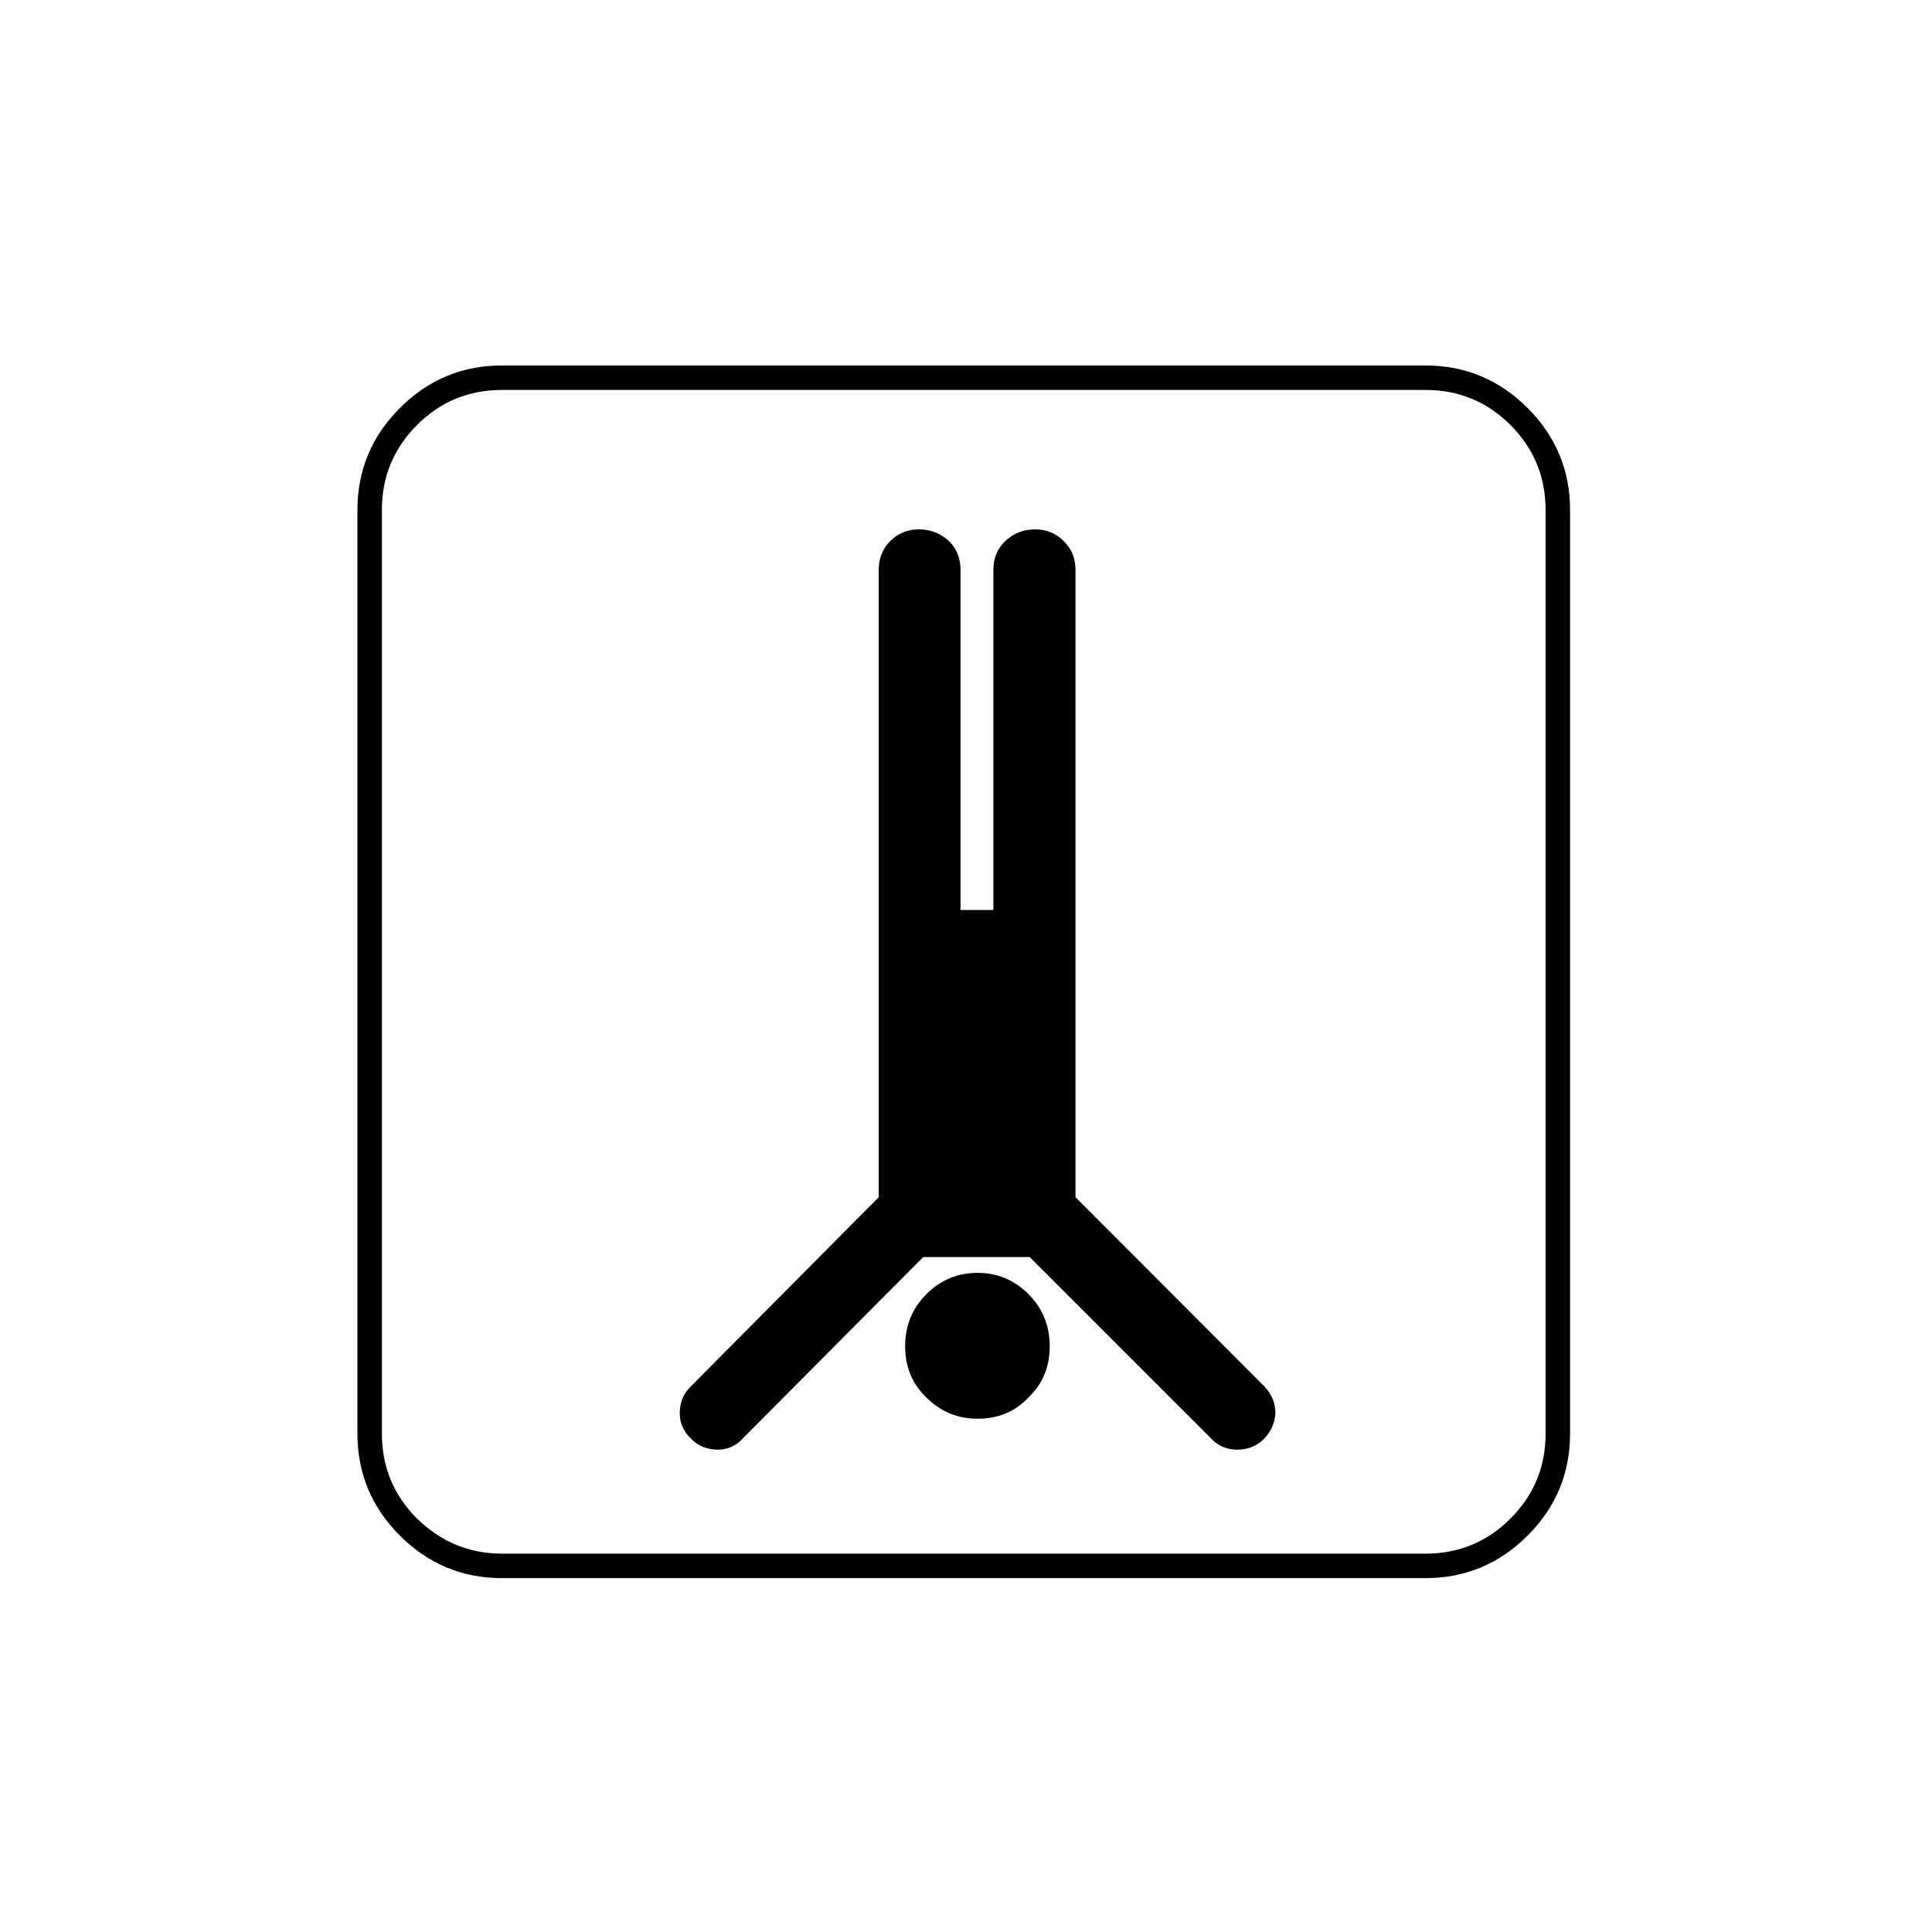 <?xml version="1.0" encoding="utf-8"?>
<!-- Generator: Adobe Illustrator 16.0.0, SVG Export Plug-In . SVG Version: 6.00 Build 0)  -->
<!DOCTYPE svg PUBLIC "-//W3C//DTD SVG 1.1//EN" "http://www.w3.org/Graphics/SVG/1.1/DTD/svg11.dtd">
<svg version="1.1" id="Layer_1" xmlns="http://www.w3.org/2000/svg" xmlns:xlink="http://www.w3.org/1999/xlink" x="0px" y="0px"
	 width="300px" height="300px" viewBox="0 0 300 300" enable-background="new 0 0 300 300" xml:space="preserve">
<g>
	<path fill-rule="evenodd" clip-rule="evenodd" d="M237.2,63.35c-4.4-4.399-9.684-6.6-15.851-6.6H77.95
		c-6.167,0-11.45,2.2-15.851,6.6c-4.399,4.4-6.6,9.684-6.6,15.851V222.6c0,6.167,2.2,11.45,6.6,15.851
		c4.4,4.399,9.684,6.6,15.851,6.6H221.35c6.167,0,11.45-2.2,15.851-6.6c4.399-4.4,6.6-9.684,6.6-15.851V79.2
		C243.8,73.033,241.6,67.75,237.2,63.35z M240,222.6c0,5.167-1.816,9.567-5.45,13.2c-3.633,3.634-8.033,5.45-13.2,5.45H77.95
		c-5.067,0-9.467-1.816-13.2-5.45c-3.633-3.633-5.45-8.033-5.45-13.2V79.2c0-5.167,1.817-9.566,5.45-13.2s8.033-5.45,13.2-5.45
		H221.35c5.167,0,9.567,1.816,13.2,5.45c3.634,3.634,5.45,8.033,5.45,13.2V222.6z M159.7,200.95c2.2,2.2,3.3,4.899,3.3,8.1
		s-1.1,5.851-3.3,7.95c-2.067,2.2-4.7,3.3-7.9,3.3c-3.1,0-5.75-1.1-7.95-3.3c-2.199-2.1-3.3-4.75-3.3-7.95s1.101-5.899,3.3-8.1
		c2.2-2.2,4.851-3.3,7.95-3.3C154.867,197.65,157.5,198.75,159.7,200.95z M196.4,215.35c1.1,1.2,1.649,2.567,1.649,4.101
		c-0.1,1.533-0.7,2.866-1.8,4c-1.1,1.1-2.483,1.649-4.15,1.649c-1.666,0-3.05-0.616-4.149-1.85L159.9,195.2H143.35l-27.899,28.05
		c-1.101,1.233-2.417,1.85-3.95,1.85c-1.667,0-3.05-0.55-4.15-1.649c-1.199-1.134-1.8-2.467-1.8-4c0-1.634,0.55-3,1.65-4.101
		l29.25-29.449V88.45c0-1.767,0.6-3.25,1.8-4.45s2.684-1.8,4.45-1.8s3.316,0.6,4.649,1.8c1.2,1.2,1.801,2.684,1.801,4.45v52.85h5.1
		V88.45c0-1.767,0.617-3.25,1.85-4.45c1.301-1.2,2.834-1.8,4.601-1.8s3.25,0.6,4.45,1.8c1.232,1.2,1.85,2.684,1.85,4.45v97.45
		L196.4,215.35z"/>
</g>
</svg>
